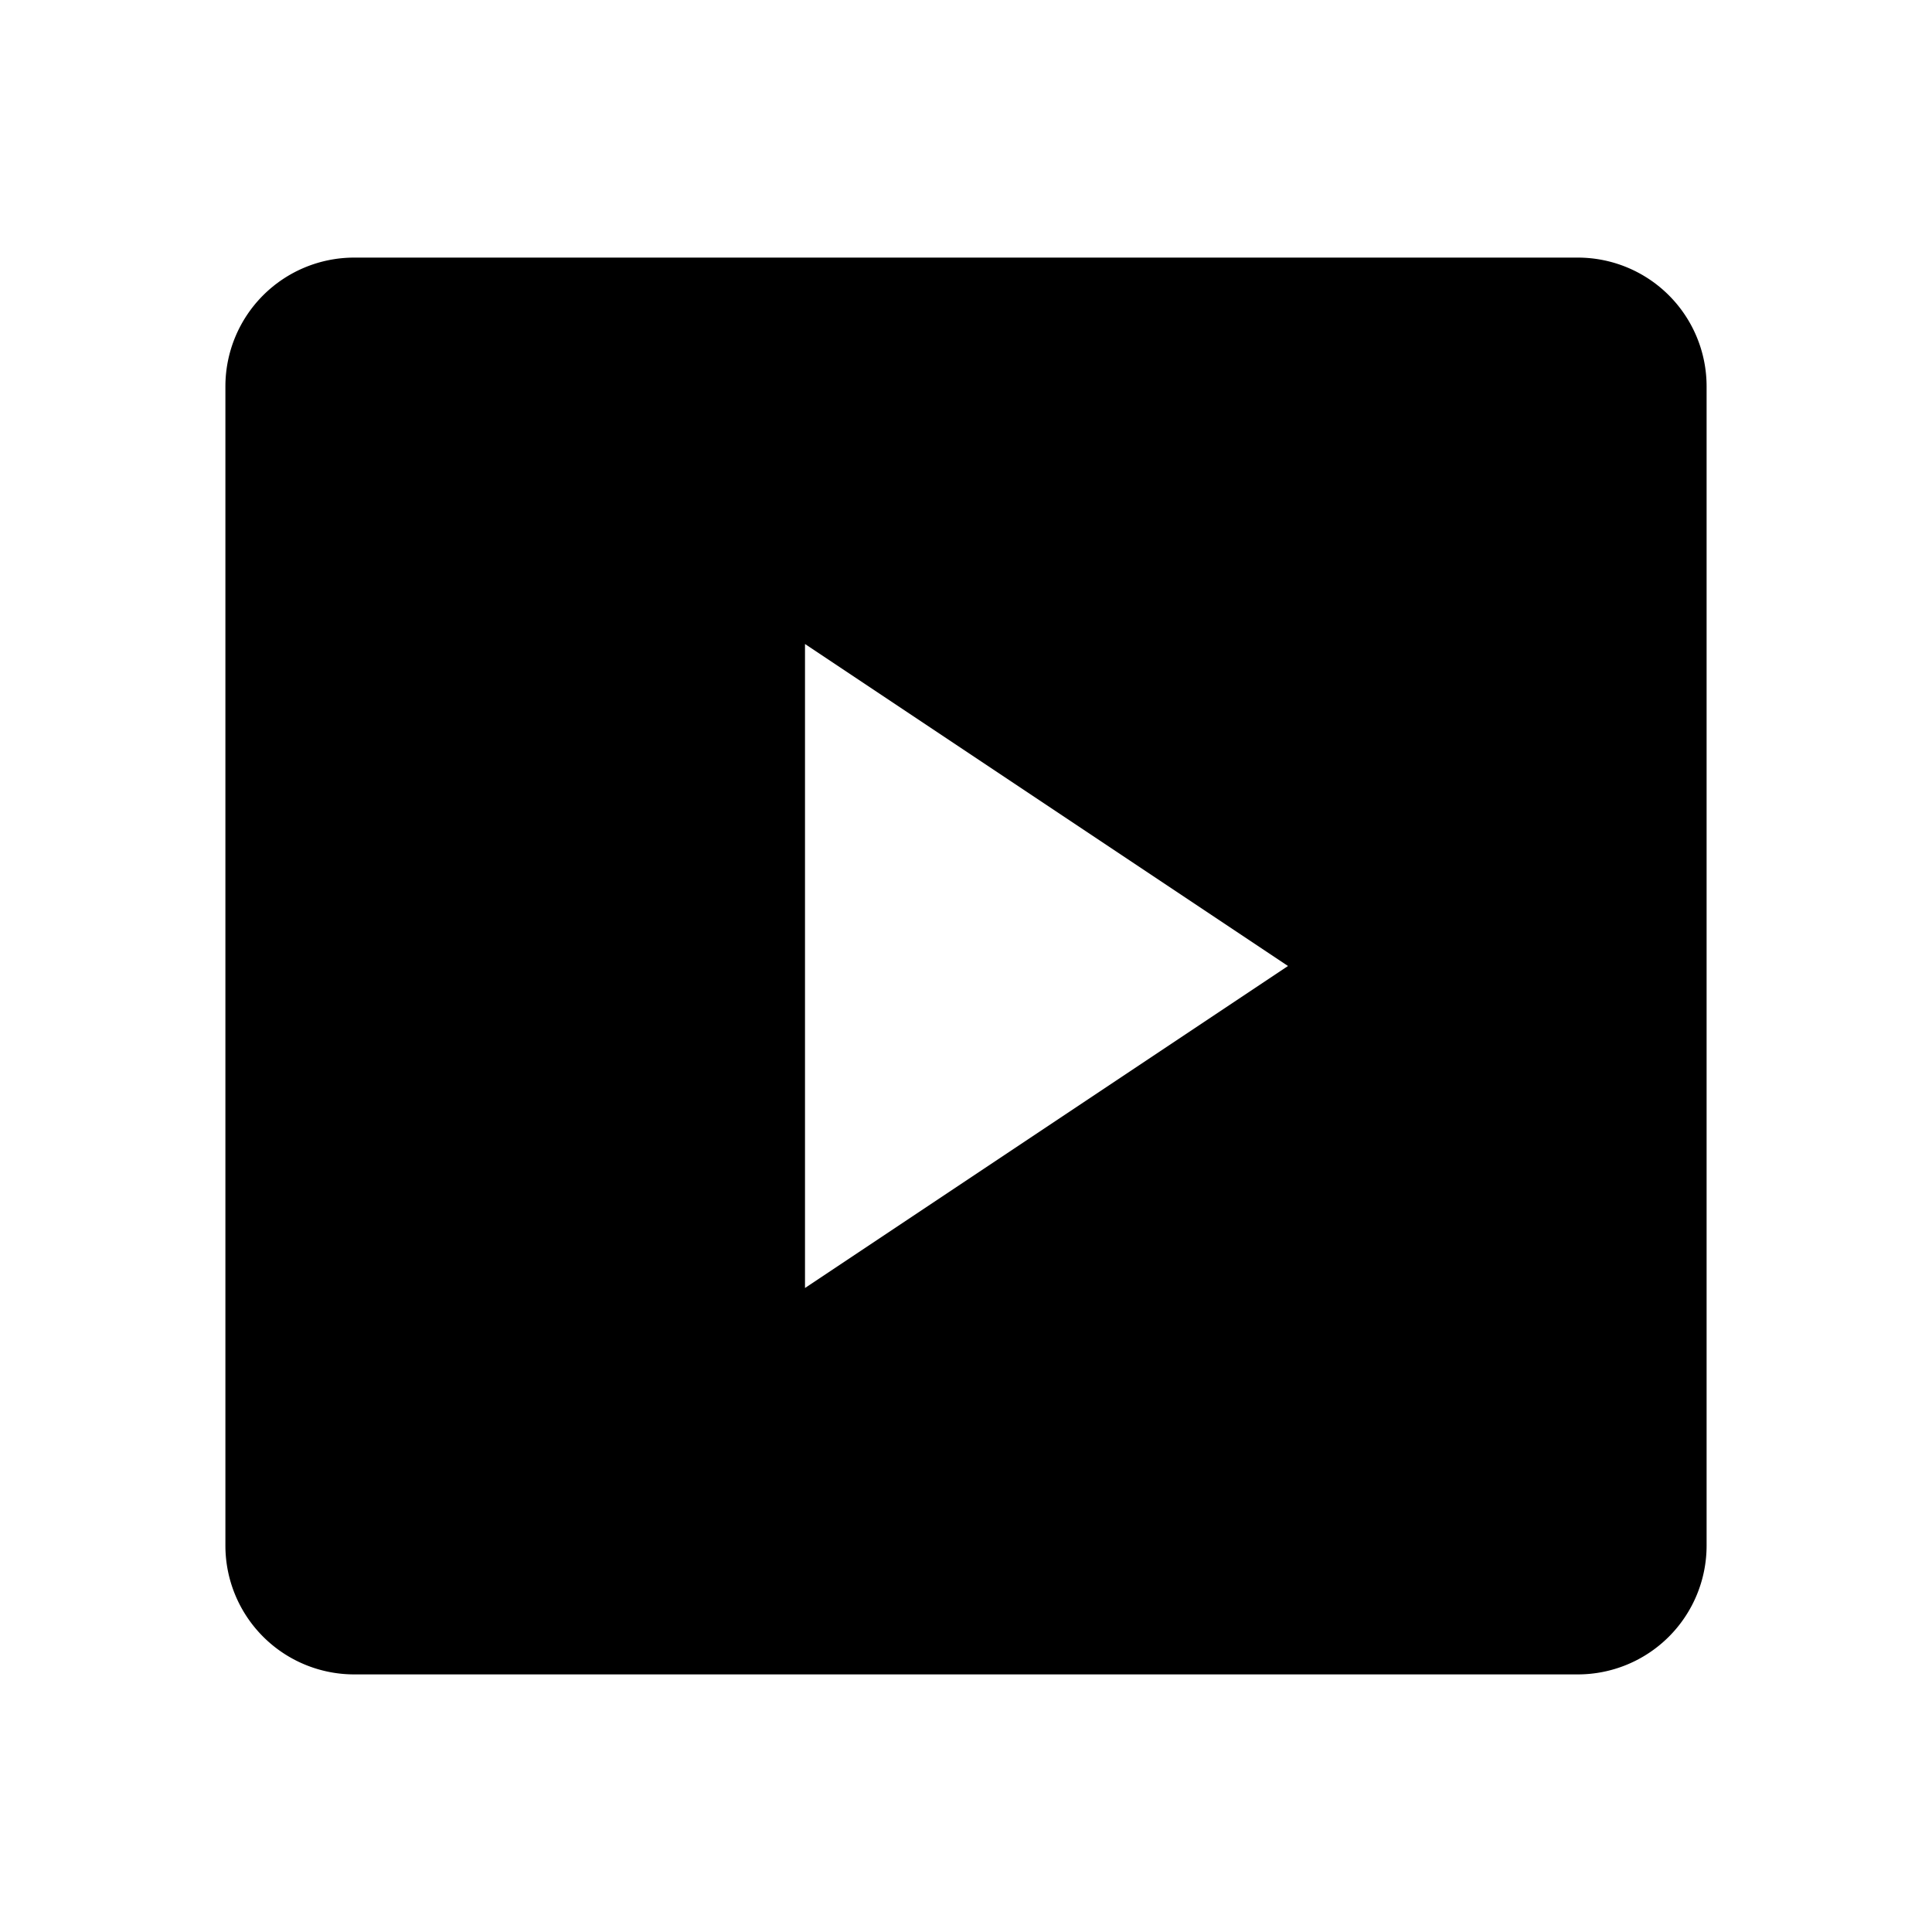 <svg xmlns="http://www.w3.org/2000/svg" fill="currentColor" class="w-6 h-6" viewBox="0 0 24 24">
  <path d="M19.6 3.2H4.4A1.6 1.6 0 0 0 2.8 4.8v14.4a1.6 1.6 0 0 0 1.6 1.6h15.2a1.6 1.6 0 0 0 1.6-1.6V4.8a1.6 1.6 0 0 0-1.6-1.6zM10 16V8l6 4-6 4z"/>
</svg>
